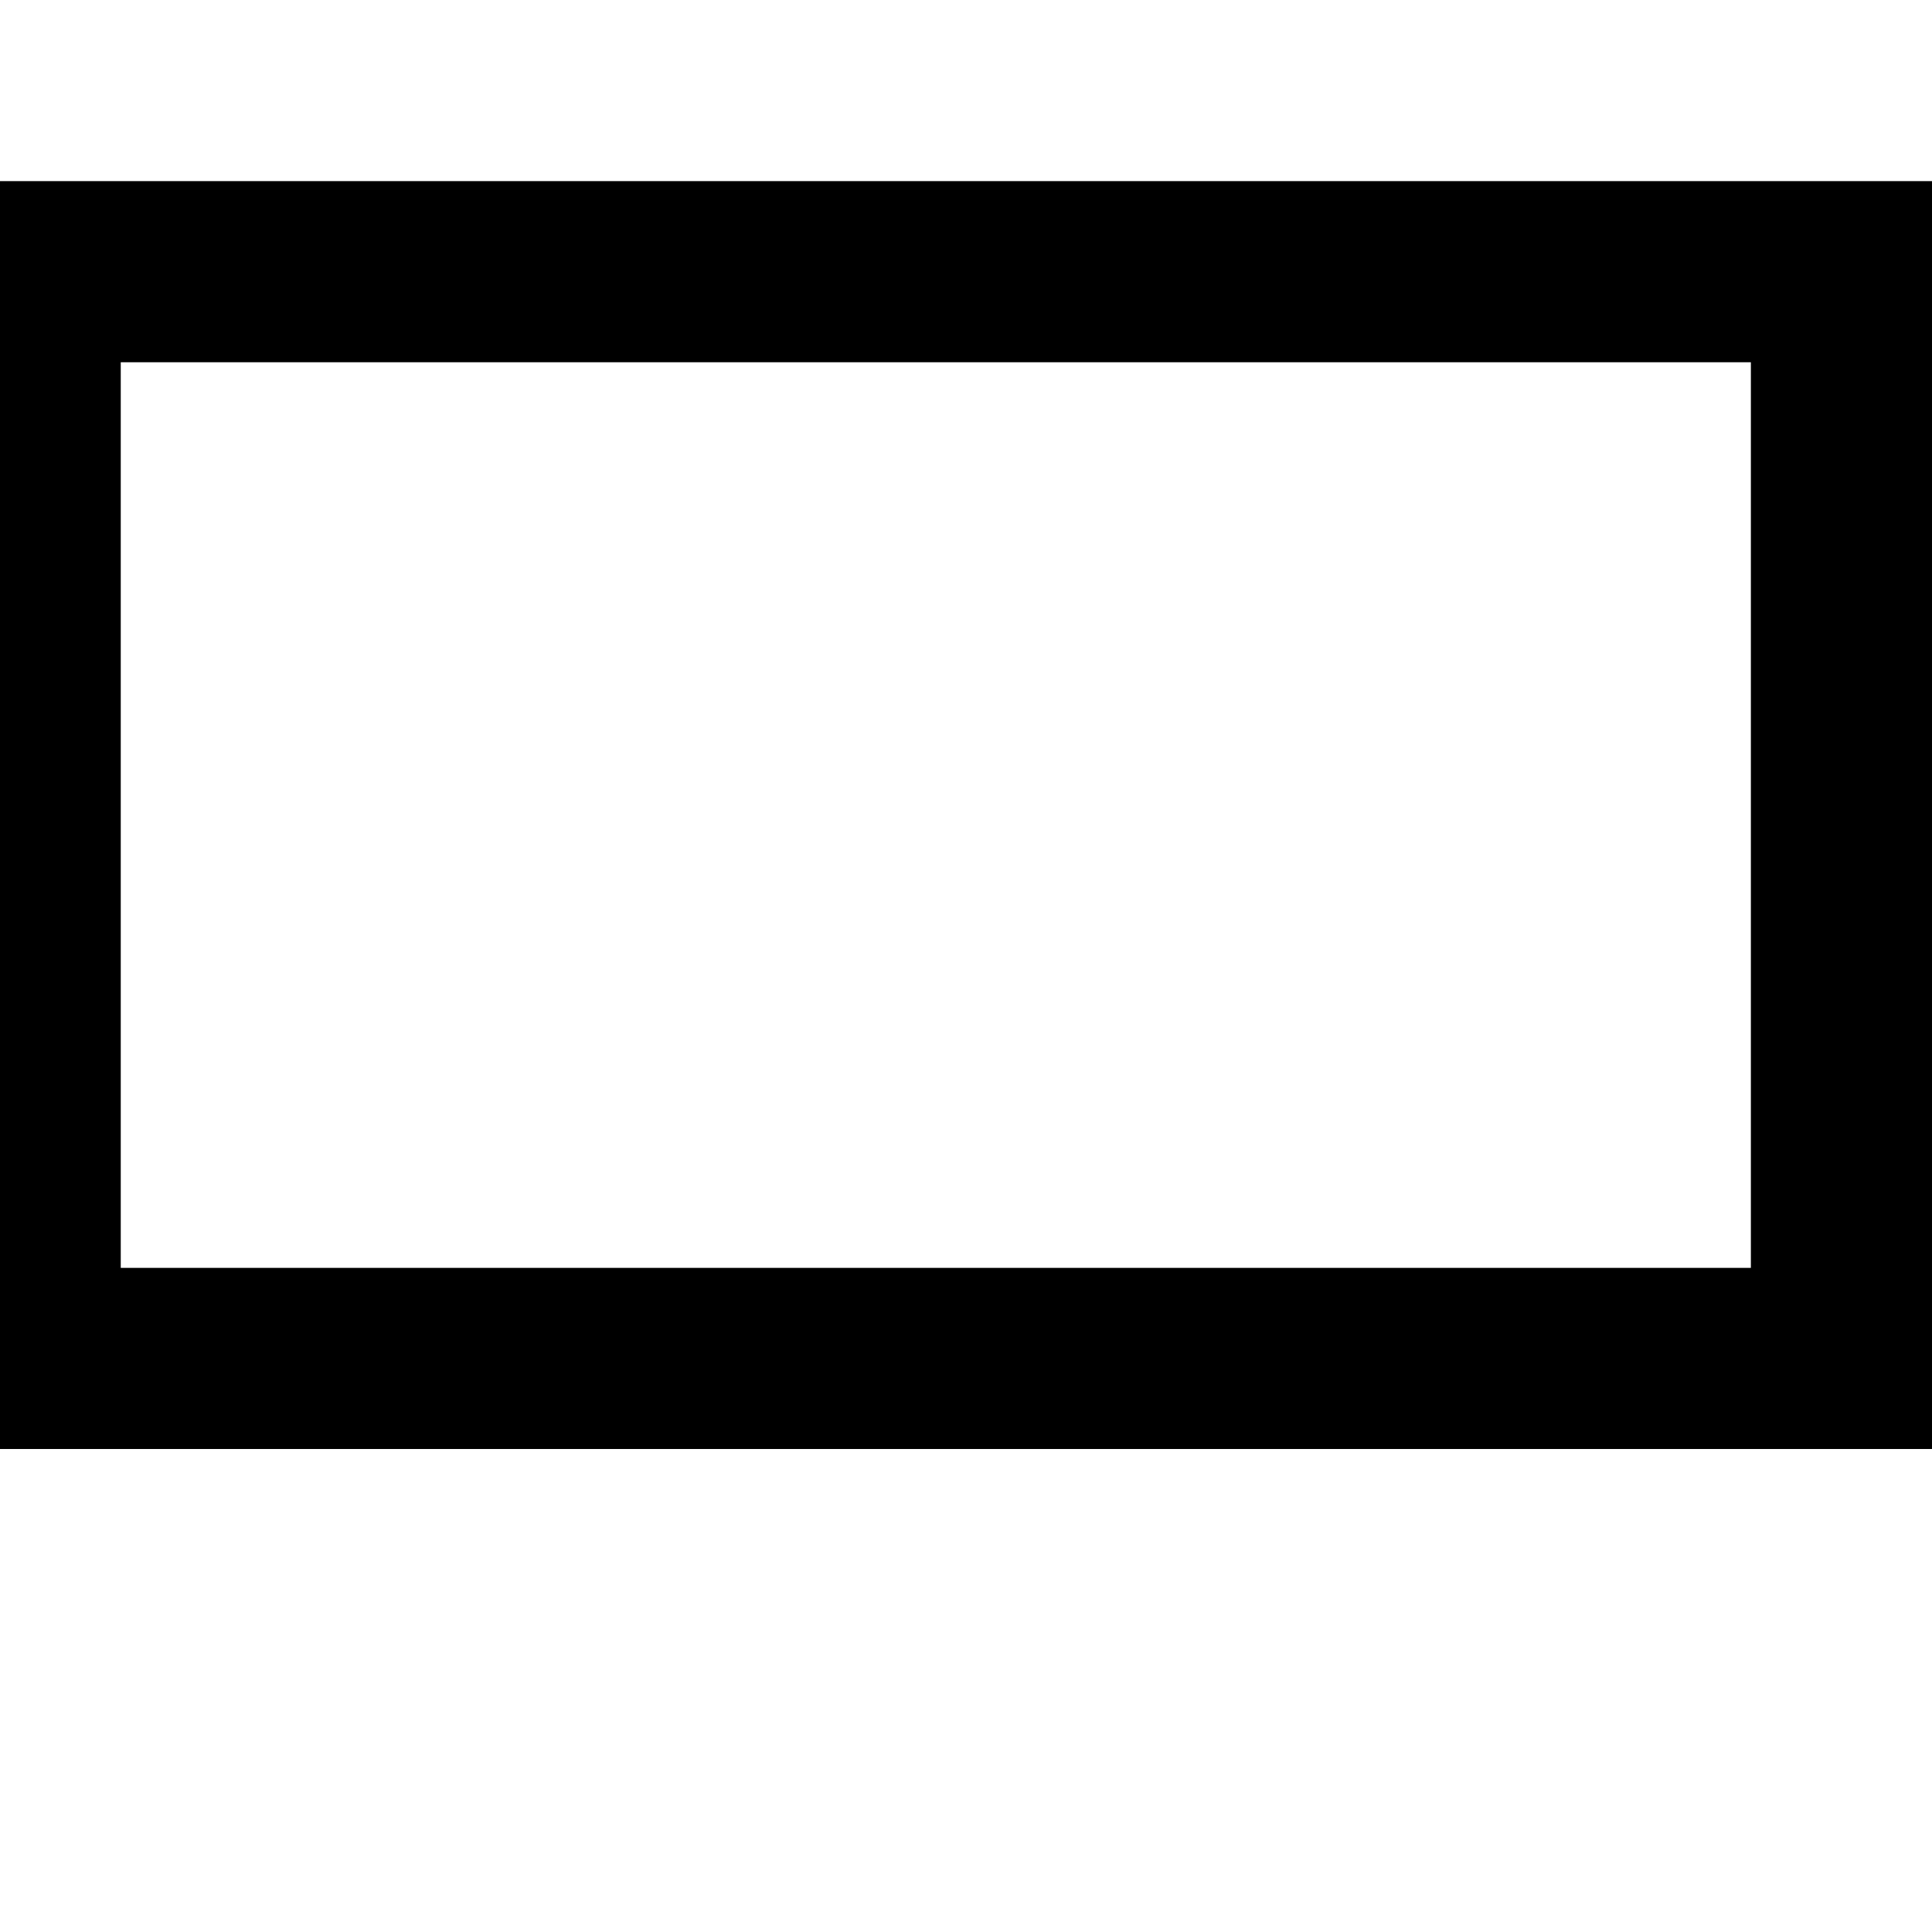 <?xml version="1.0" standalone="no"?>
<!DOCTYPE svg PUBLIC "-//W3C//DTD SVG 20010904//EN"
 "http://www.w3.org/TR/2001/REC-SVG-20010904/DTD/svg10.dtd">
<svg version="1.0" xmlns="http://www.w3.org/2000/svg"
 width="32pt" height="32pt" viewBox="0 0 32 32"
 preserveAspectRatio="xMidYMid meet">
<g transform="translate(0,32) scale(0.1,-0.1)"
fill="#000000" stroke="none">
<path d="M0 185 l0 -105 160 0 160 0 0 105 0 105 -160 0 -160 0 0 -105z m290
0 l0 -75 -135 0 -135 0 0 75 0 75 135 0 135 0 0 -75z"/>
</g>
</svg>
